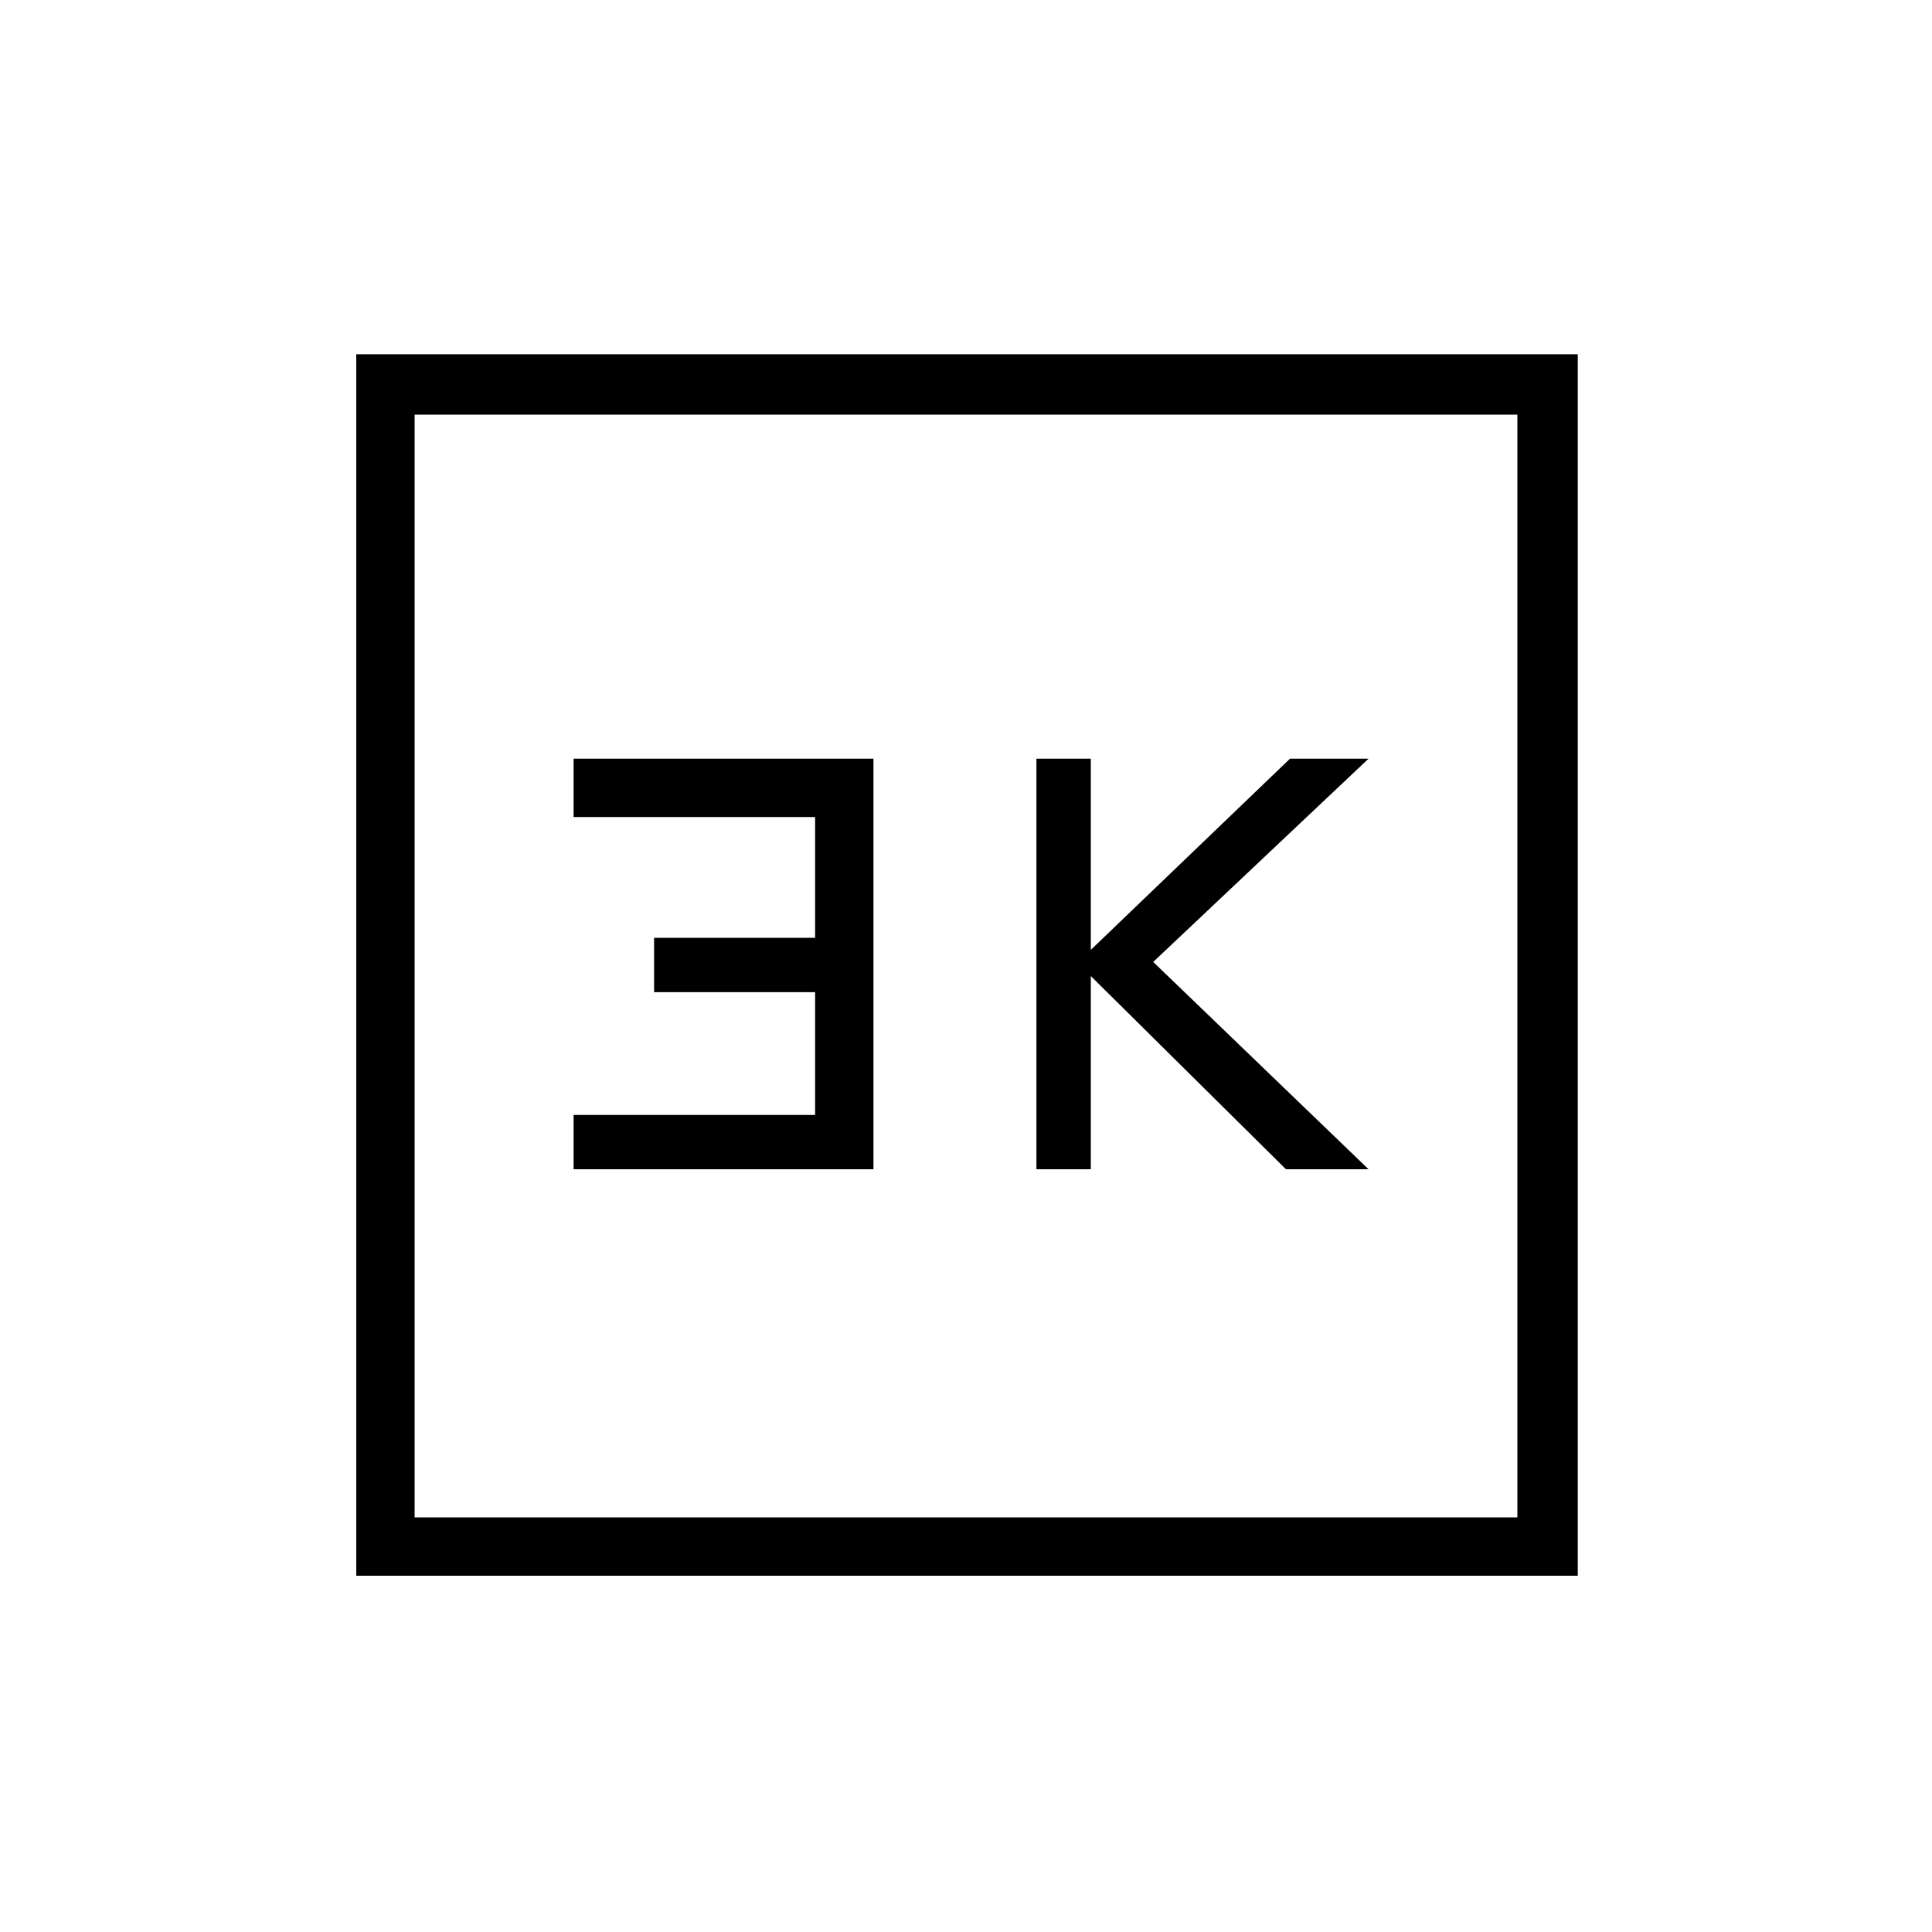 <svg xmlns="http://www.w3.org/2000/svg" height="20" width="20"><path d="M10.729 12.104h.563v-2l2.02 2h.855l-2.229-2.146 2.229-2.104h-.813l-2.062 1.979V7.854h-.563Zm-4.791 0h3.104v-4.25H5.938v.604h2.5v1.25H6.771v.563h1.667v1.271h-2.5Zm-2.25 4.208V3.667h12.645v12.645Zm.604-.604h11.416V4.292H4.292Zm0 0V4.292v11.416Z"/></svg>